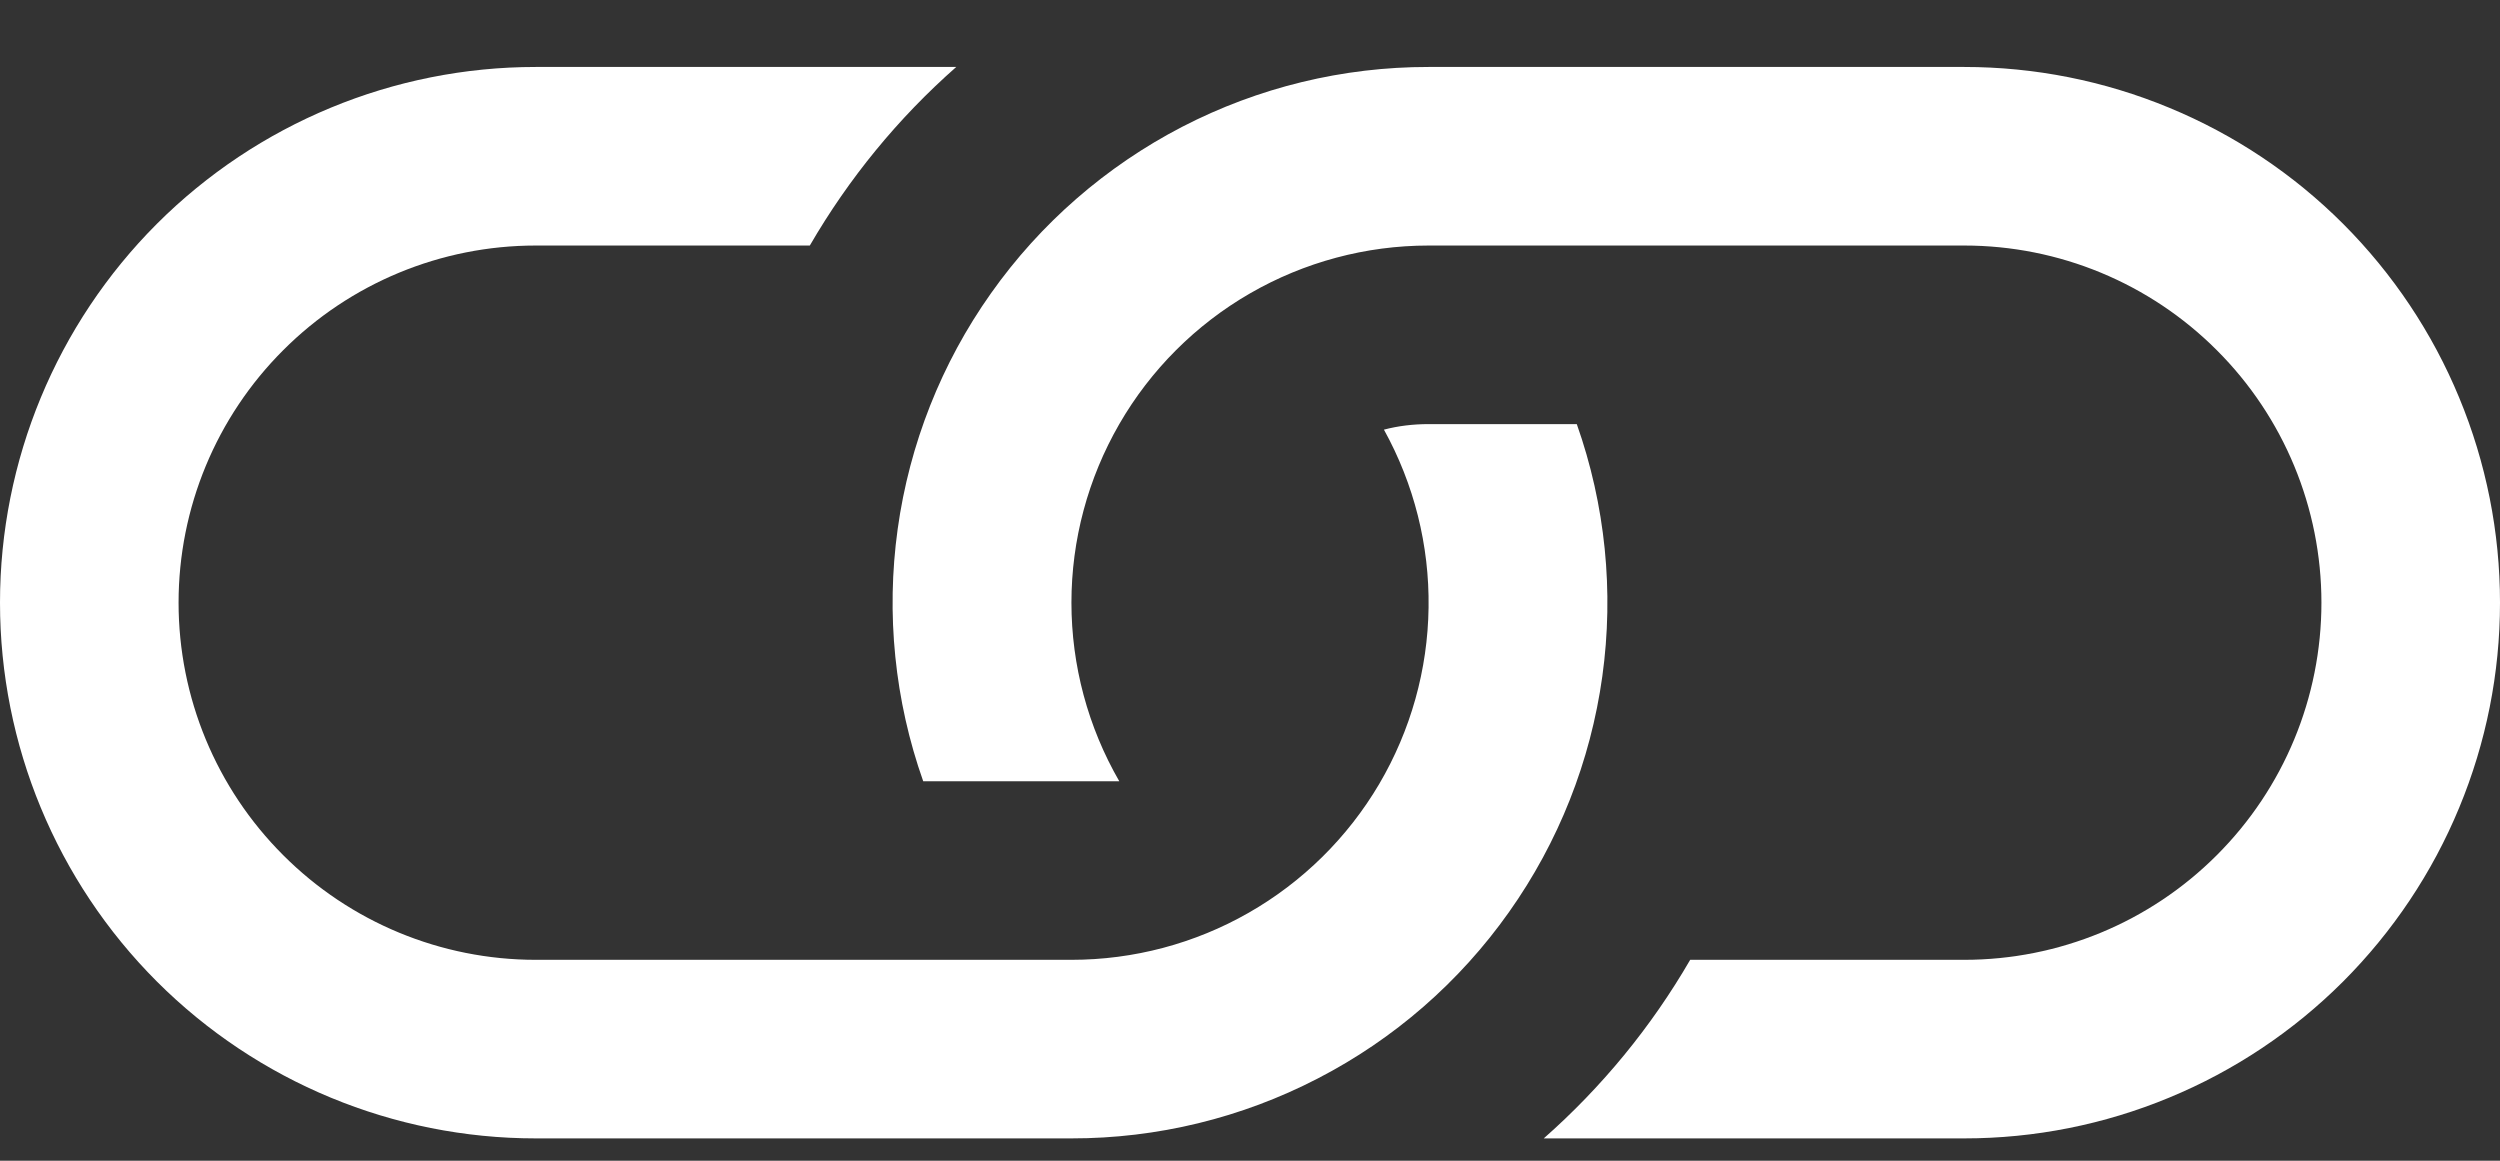 <svg width="28" height="13" viewBox="0 0 28 13" fill="none" xmlns="http://www.w3.org/2000/svg">
<rect x="0" y="0" width="28" height="13" fill="#333333" stroke="none"/>
<path d="M10.708 0.75H6C4.409 0.75 2.883 1.382 1.757 2.507C0.632 3.633 0 5.159 0 6.75C0 8.341 0.632 9.867 1.757 10.993C2.883 12.118 4.409 12.75 6 12.75H12C12.96 12.751 13.906 12.521 14.759 12.079C15.612 11.639 16.347 10.999 16.901 10.215C17.456 9.432 17.814 8.526 17.946 7.575C18.078 6.624 17.98 5.655 17.66 4.75H16C15.828 4.75 15.66 4.77 15.5 4.812C15.837 5.421 16.01 6.108 16 6.804C15.991 7.5 15.8 8.181 15.447 8.781C15.093 9.381 14.589 9.878 13.985 10.223C13.38 10.569 12.696 10.75 12 10.75H6C4.939 10.75 3.922 10.329 3.172 9.578C2.421 8.828 2 7.811 2 6.75C2 5.689 2.421 4.672 3.172 3.922C3.922 3.171 4.939 2.75 6 2.75H9.07C9.506 1.998 10.06 1.322 10.71 0.75H10.708Z" fill="white"/>
<path d="M16 0.75C15.04 0.749 14.094 0.979 13.241 1.42C12.388 1.862 11.653 2.501 11.099 3.285C10.544 4.068 10.186 4.974 10.054 5.925C9.922 6.876 10.02 7.845 10.34 8.75H12.536C12.185 8.142 12 7.452 12 6.75C12 6.048 12.185 5.358 12.536 4.75C12.887 4.142 13.392 3.637 14 3.286C14.608 2.935 15.298 2.75 16 2.75H22C23.061 2.75 24.078 3.171 24.828 3.922C25.579 4.672 26 5.689 26 6.75C26 7.811 25.579 8.828 24.828 9.578C24.078 10.329 23.061 10.75 22 10.75H18.93C18.495 11.501 17.941 12.176 17.29 12.75H22C22.788 12.75 23.568 12.595 24.296 12.293C25.024 11.992 25.686 11.55 26.243 10.993C26.8 10.435 27.242 9.774 27.543 9.046C27.845 8.318 28 7.538 28 6.75C28 5.962 27.845 5.182 27.543 4.454C27.242 3.726 26.8 3.065 26.243 2.507C25.686 1.95 25.024 1.508 24.296 1.207C23.568 0.905 22.788 0.75 22 0.75H16Z" fill="white"/>
</svg>
